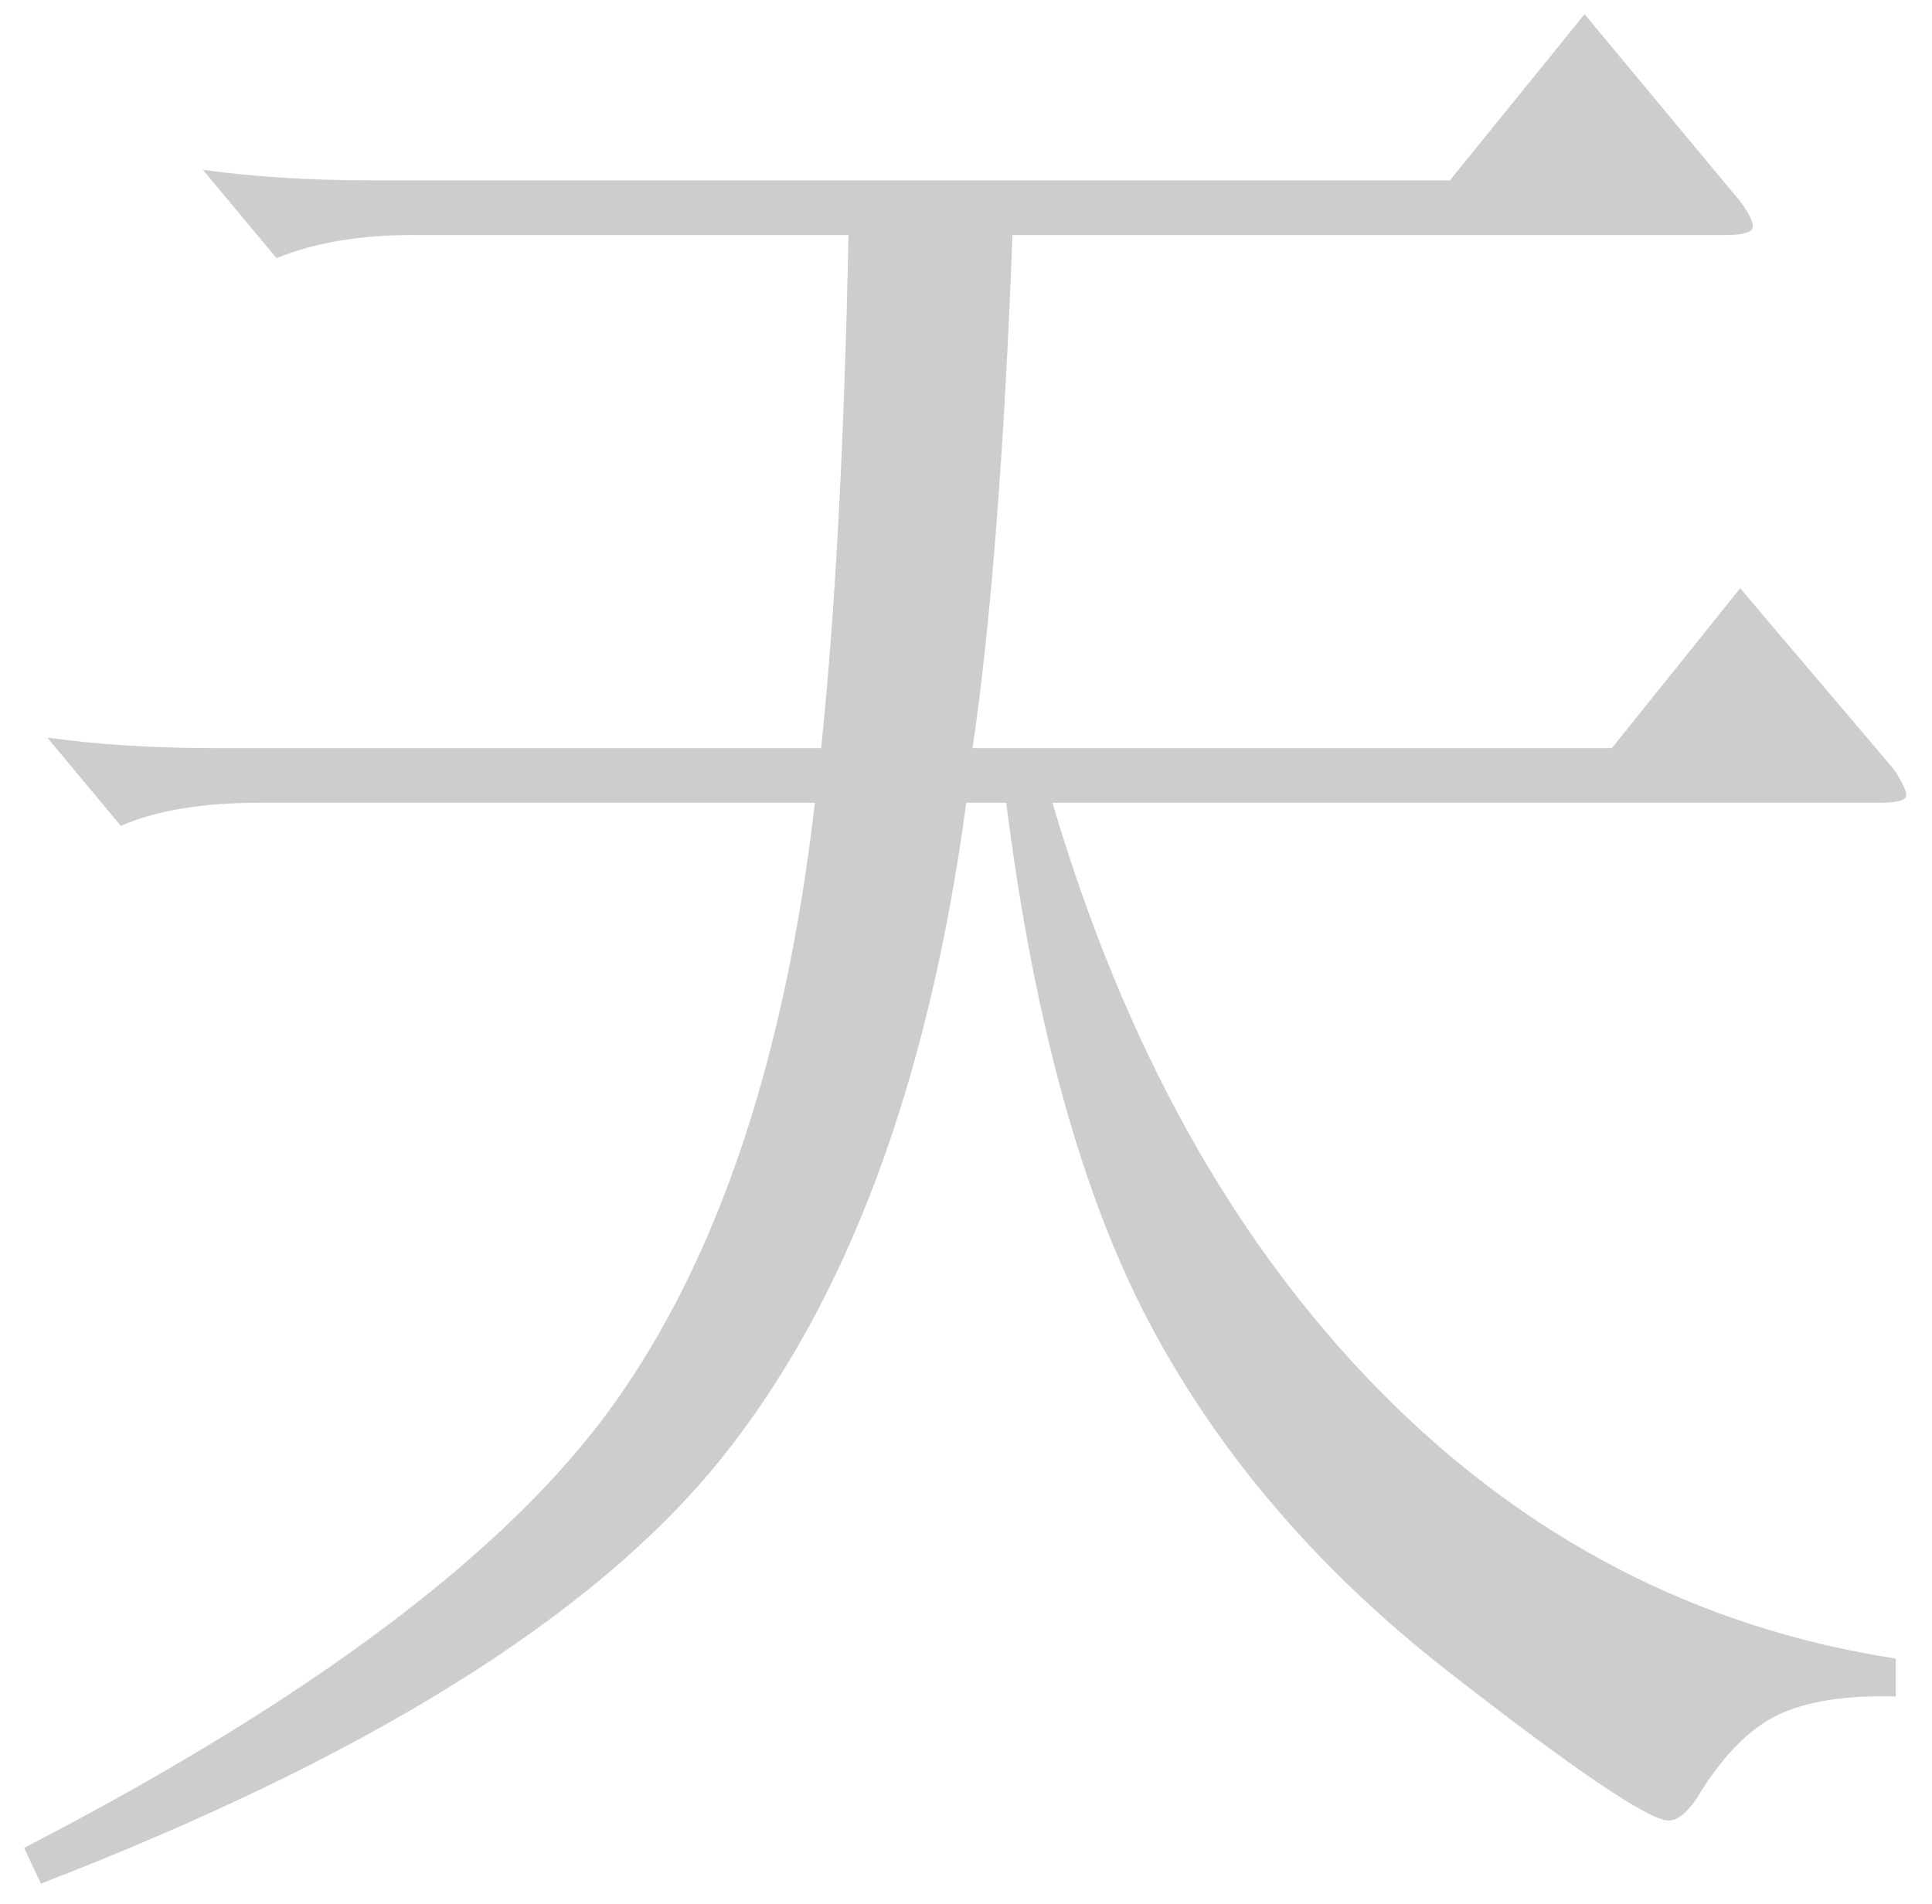 <?xml version="1.0" standalone="no"?><!DOCTYPE svg PUBLIC "-//W3C//DTD SVG 1.1//EN" "http://www.w3.org/Graphics/SVG/1.1/DTD/svg11.dtd"><svg class="icon" width="200px" height="197.11px" viewBox="0 0 1039 1024" version="1.1" xmlns="http://www.w3.org/2000/svg"><path fill="#cdcdcd" d="M456.307 126.395H222.193c-28.657 0-53.156 4.142-73.514 12.441l-39.584-47.501c27.144 3.775 57.313 5.655 90.479 5.655H779.768L852.151 7.642l83.693 100.658c4.524 6.037 6.786 10.546 6.786 13.572 0 3.011-4.891 4.524-14.703 4.524H544.523c-4.524 117.622-11.692 209.614-21.489 275.96h343.819l68.99-85.955 82.562 97.265c4.524 6.786 6.786 11.493 6.786 14.137 0 2.644-4.891 3.958-14.703 3.958H566.012c38.453 130.445 96.898 235.627 175.303 315.545 78.405 79.933 171.161 128.183 278.222 144.766V912.43c-27.144-0.764-48.449 2.644-63.901 10.179-15.452 7.535-29.971 22.62-43.543 45.239-5.273 7.535-10.179 11.31-14.703 11.31-10.546 0-50.13-26.762-118.753-80.3-68.623-53.538-121.581-114.978-158.903-184.351s-63.519-163.611-78.603-282.746H519.642c-20.358 151.552-64.466 269.358-132.325 353.433-67.859 84.06-189.623 160.034-365.308 227.893l-9.048-19.227c154.563-79.933 260.127-159.285 316.676-238.072 56.549-78.787 92.741-186.796 108.575-324.027H139.631c-30.919 0-55.785 4.142-74.645 12.441l-39.584-47.501c27.144 3.775 56.931 5.655 89.348 5.655h326.855c7.535-72.383 12.441-164.375 14.703-275.96z"  /></svg>